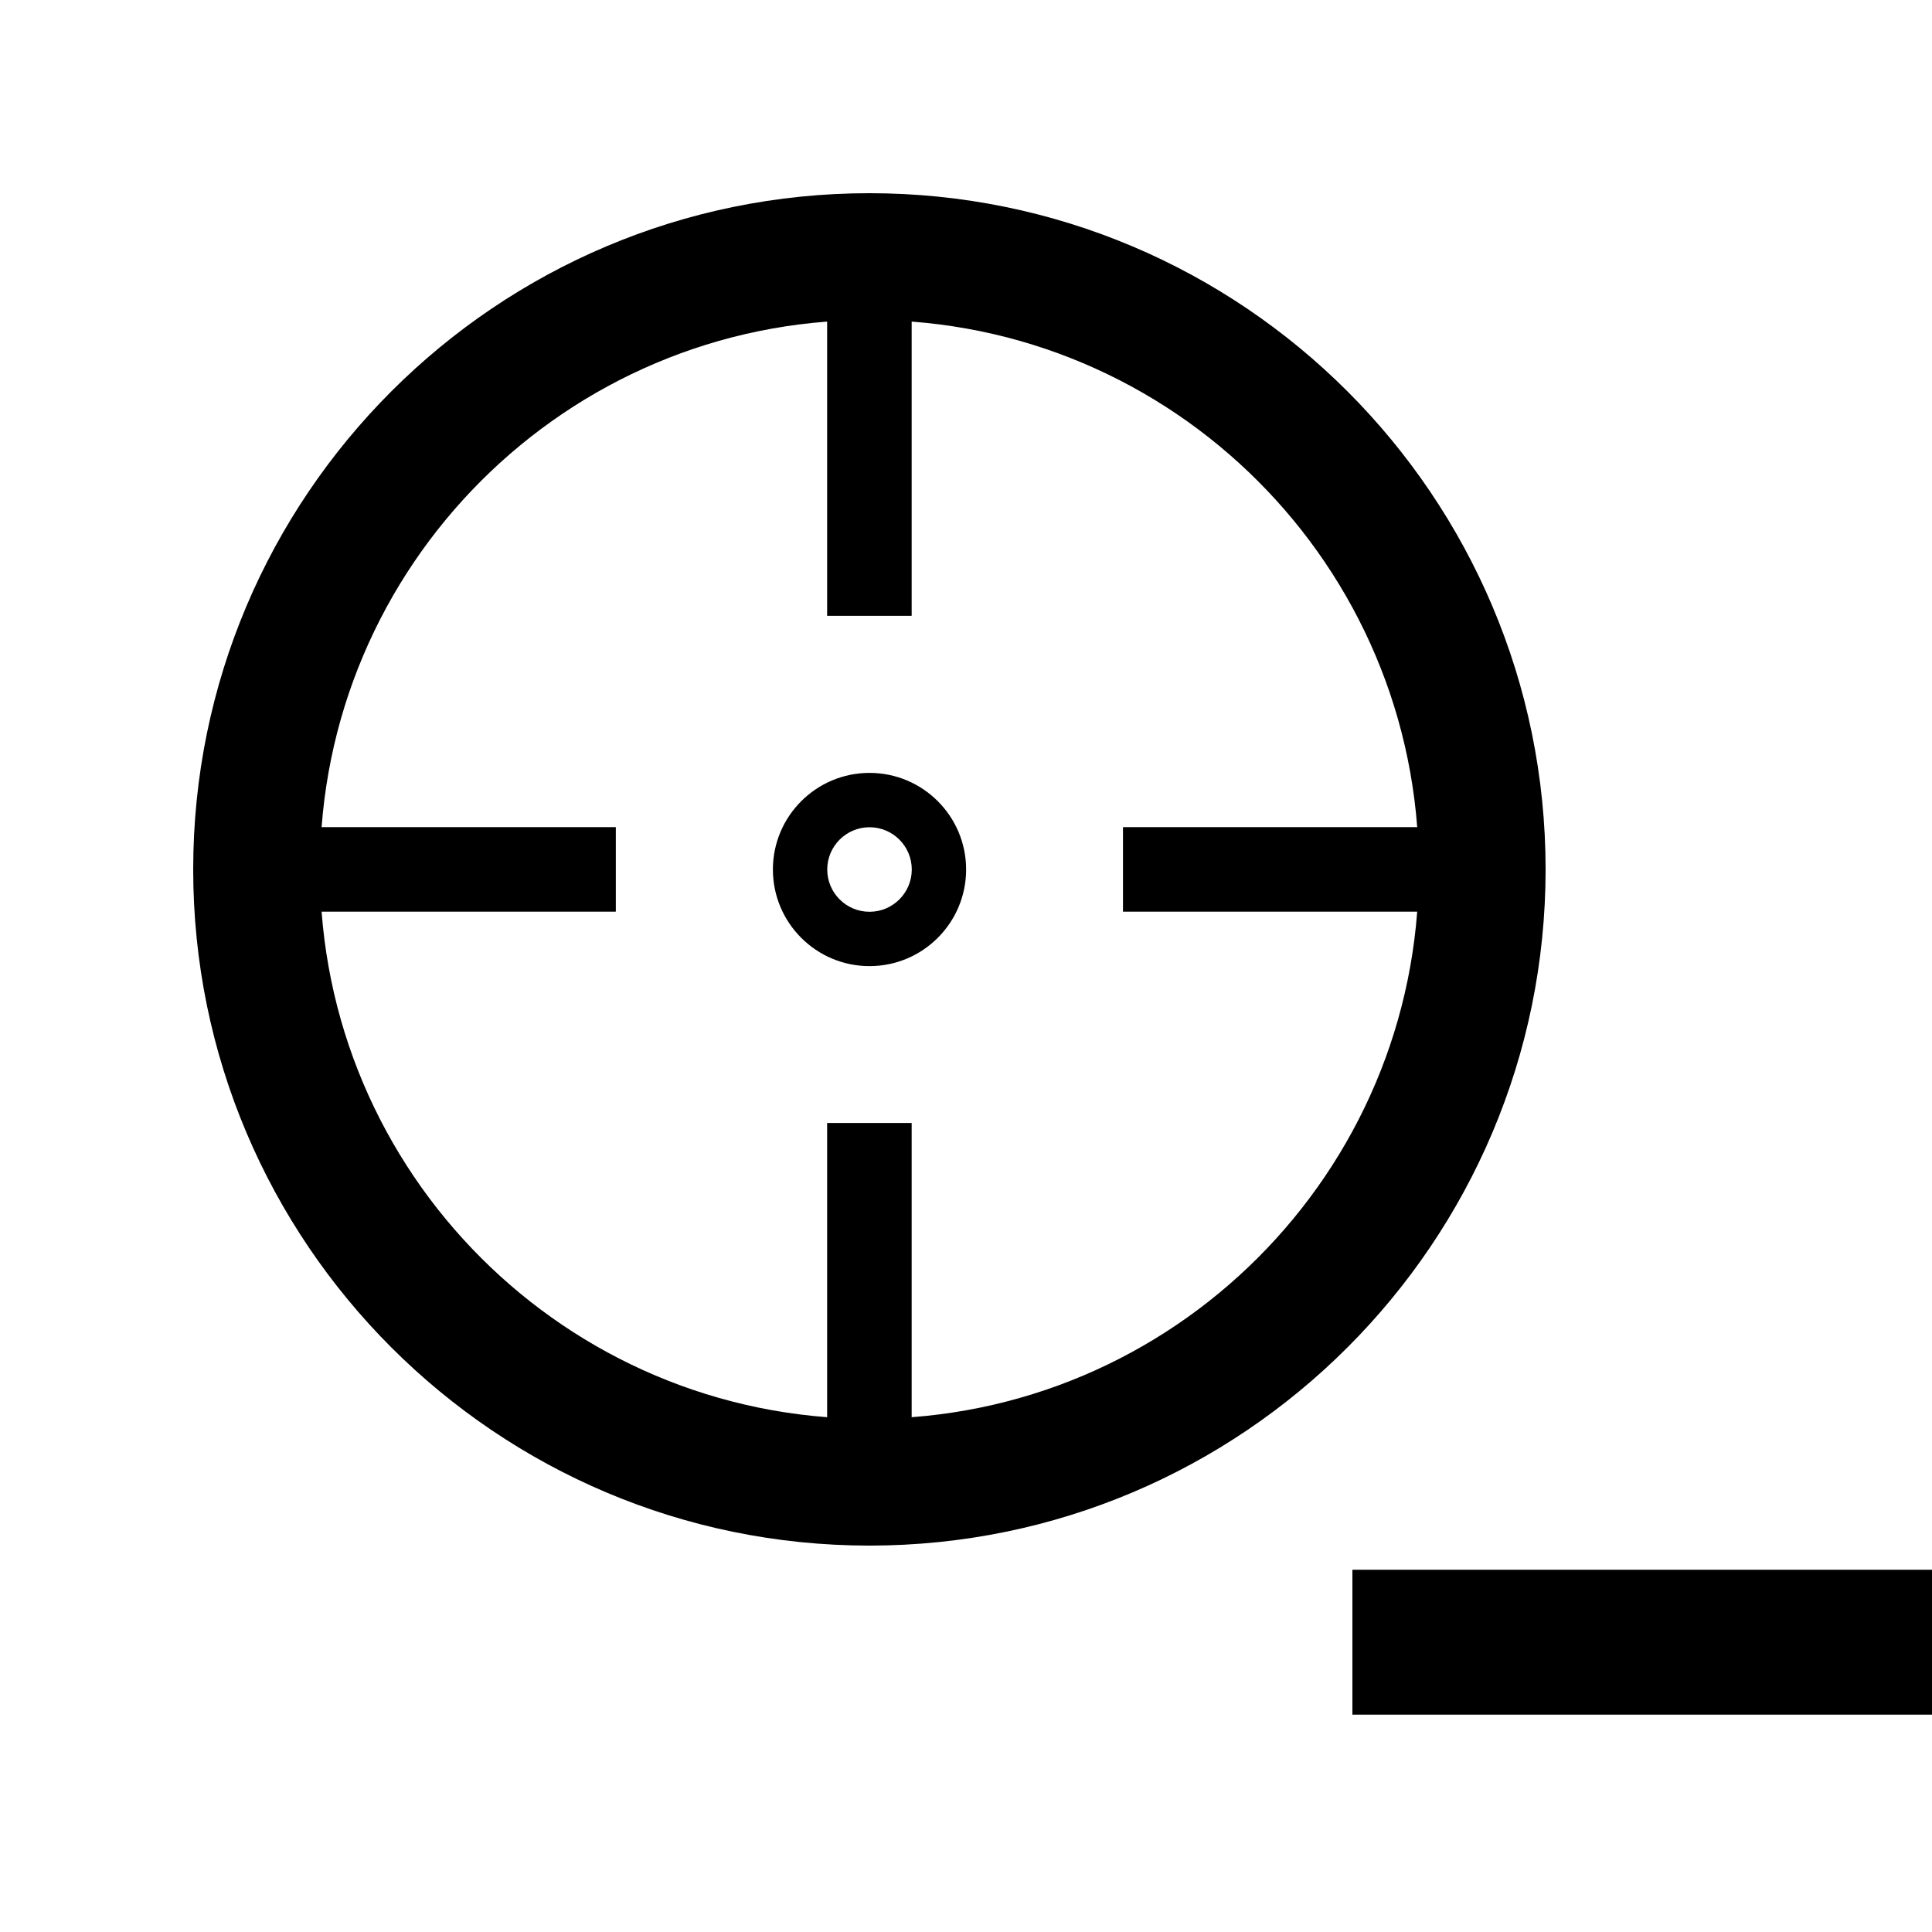 <?xml version="1.0" encoding="UTF-8" standalone="no"?>
<!DOCTYPE svg PUBLIC "-//W3C//DTD SVG 1.1//EN" "http://www.w3.org/Graphics/SVG/1.1/DTD/svg11.dtd">
<svg width="100%" height="100%" viewBox="0 0 400 400" version="1.1" xmlns="http://www.w3.org/2000/svg" xmlns:xlink="http://www.w3.org/1999/xlink" xml:space="preserve" xmlns:serif="http://www.serif.com/" style="fill-rule:evenodd;clip-rule:evenodd;stroke-linejoin:round;stroke-miterlimit:2;">
    <g id="icon">
        <g transform="matrix(0.875,0,0,0.875,5,5)">
            <g transform="matrix(1,0,0,0.9,0,14)">
                <rect x="190" y="40" width="20" height="100"/>
            </g>
            <path d="M200,40C288.306,40 360,111.694 360,200C360,288.306 288.306,360 200,360C111.694,360 40,288.306 40,200C40,111.694 111.694,40 200,40ZM200,70C128.251,70 70,128.251 70,200C70,271.749 128.251,330 200,330C271.749,330 330,271.749 330,200C330,128.251 271.749,70 200,70Z"/>
            <g transform="matrix(1,0,0,0.9,0,26)">
                <rect x="190" y="260" width="20" height="100"/>
            </g>
            <g transform="matrix(0.9,0,0,1,14,0)">
                <rect x="40" y="190" width="100" height="20"/>
            </g>
            <g transform="matrix(0.9,0,0,1,26,0)">
                <rect x="260" y="190" width="100" height="20"/>
            </g>
            <g transform="matrix(1.143,0,0,1.143,-5.714,-5.714)">
                <path d="M180,160C191.038,160 200,168.962 200,180C200,191.038 191.038,200 180,200C168.962,200 160,191.038 160,180C160,168.962 168.962,160 180,160ZM180,171.25C175.171,171.25 171.25,175.171 171.25,180C171.25,184.829 175.171,188.75 180,188.75C184.829,188.75 188.75,184.829 188.75,180C188.75,175.171 184.829,171.25 180,171.25Z"/>
            </g>
        </g>
        <g transform="matrix(1,0,0,1,0,5)">
            <rect x="280" y="320" width="120" height="30"/>
        </g>
    </g>
</svg>
